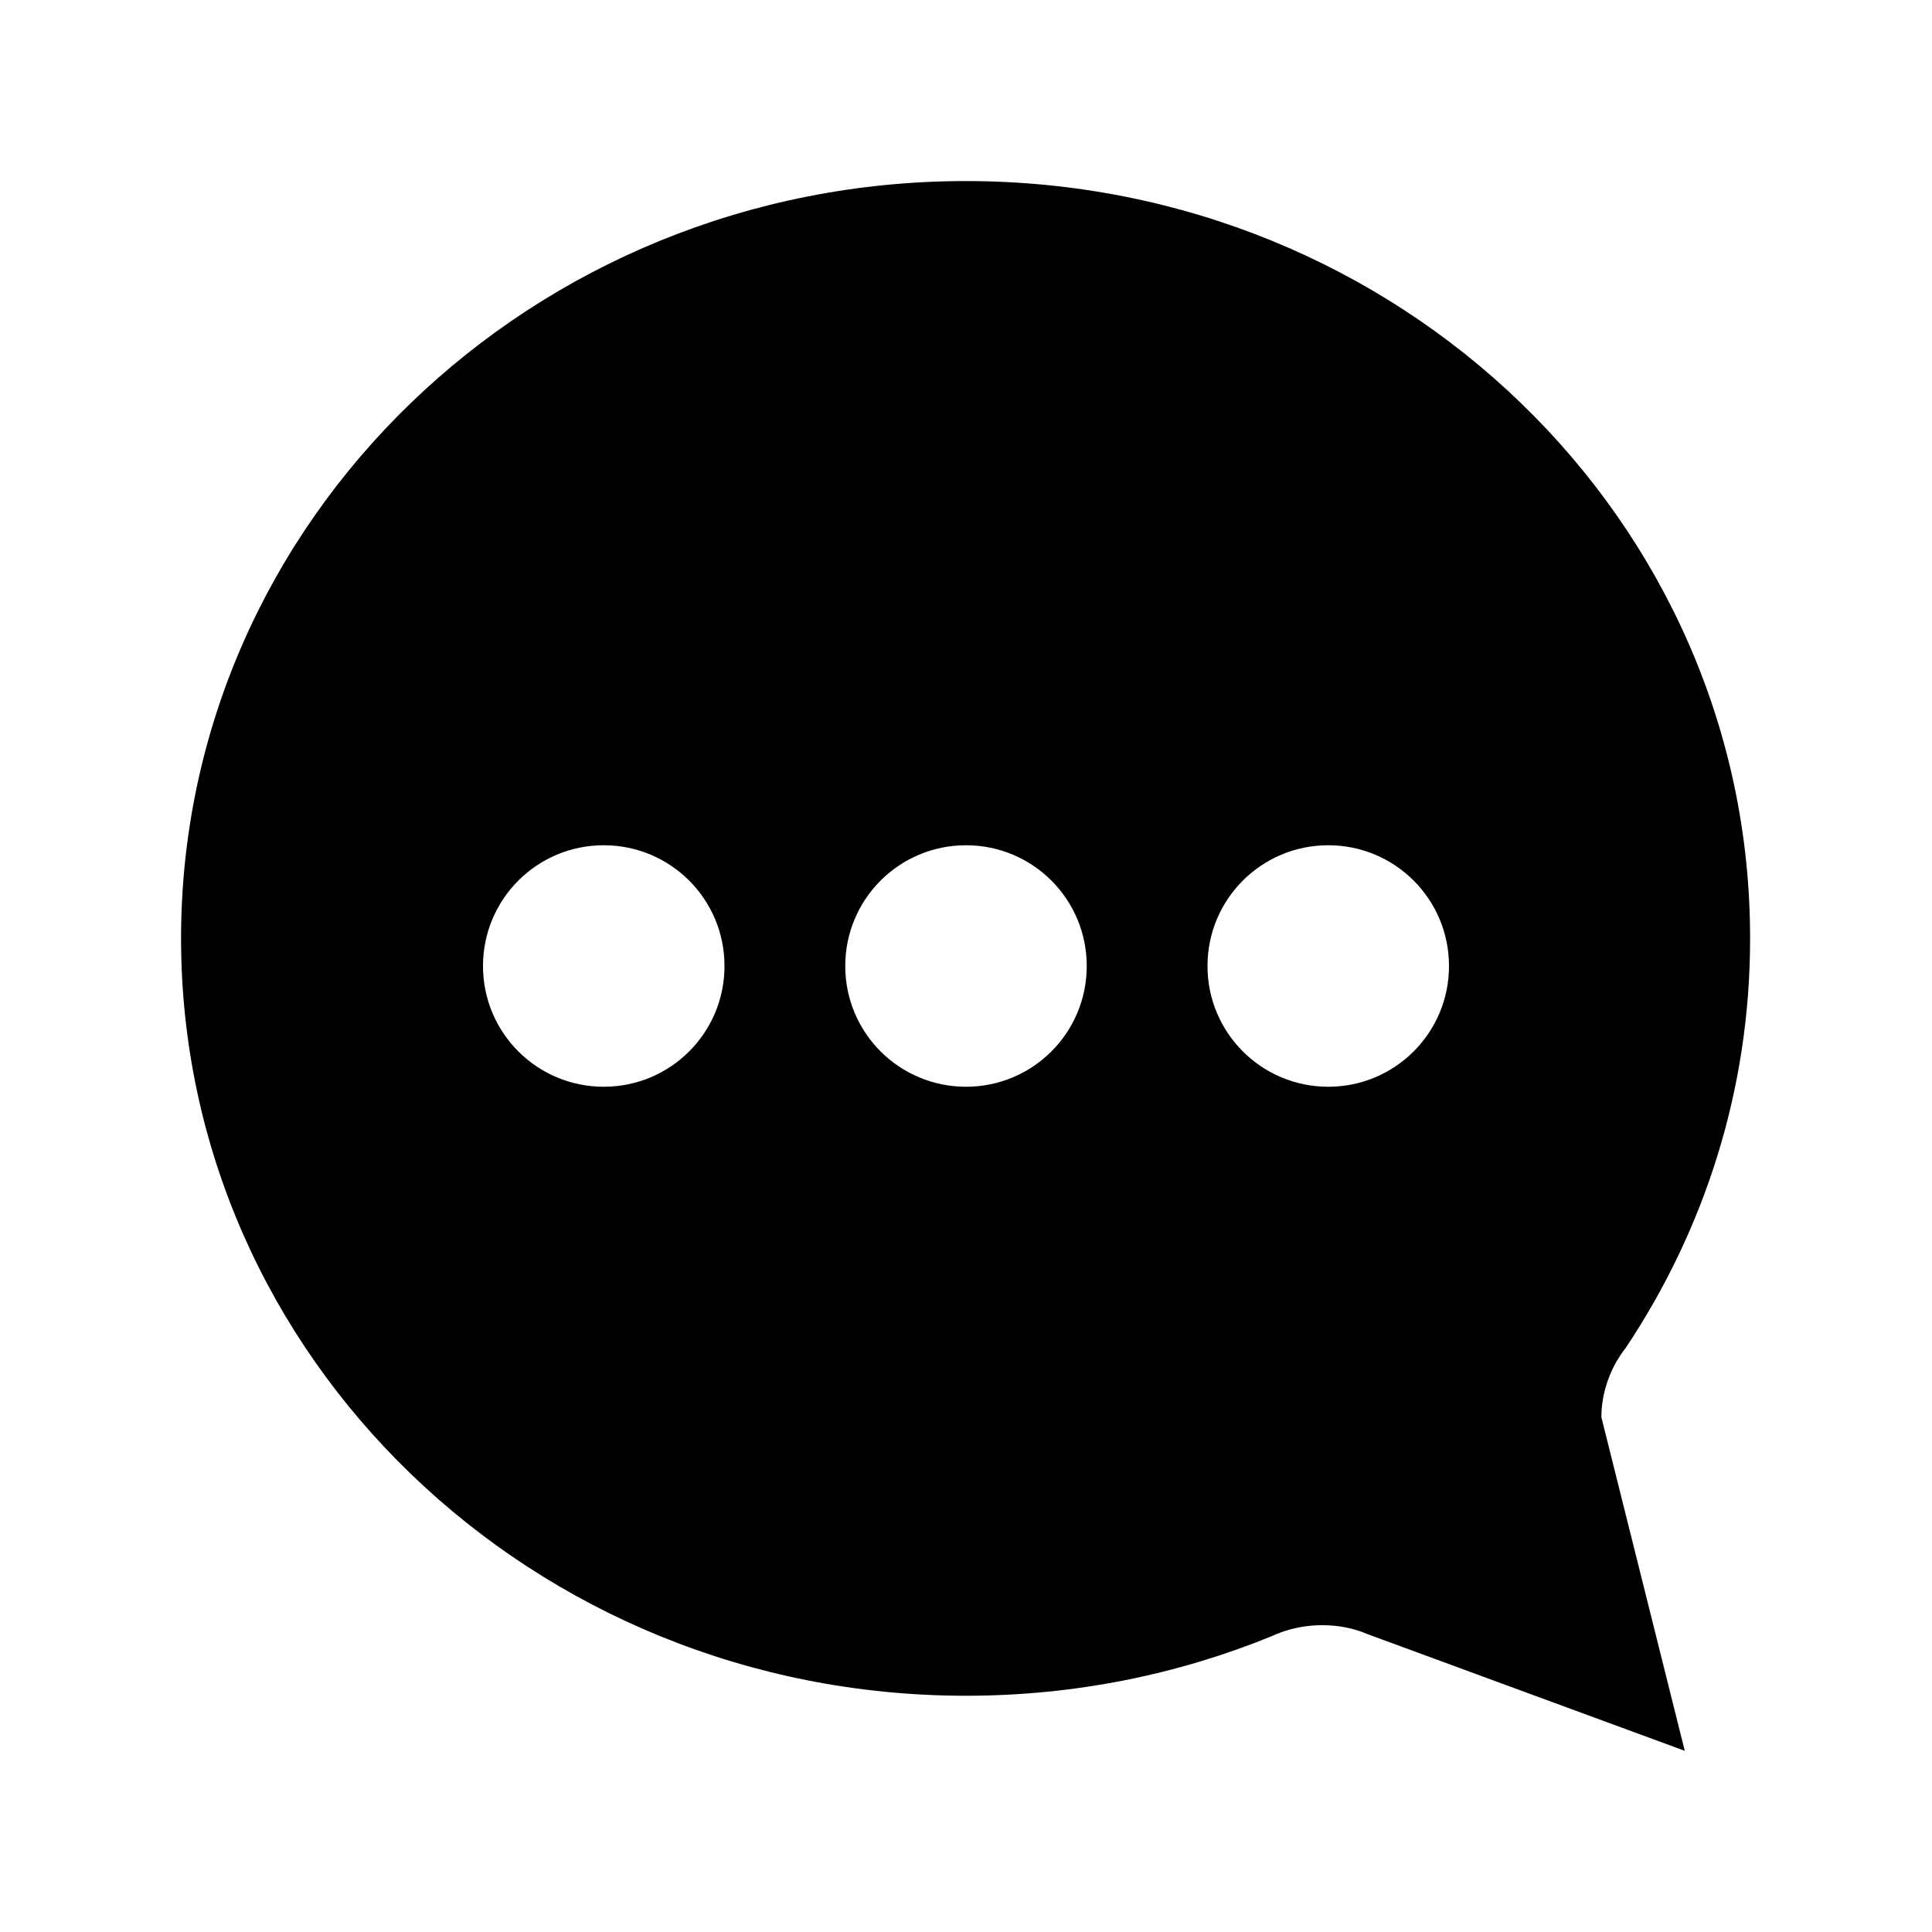 <svg xmlns="http://www.w3.org/2000/svg" viewBox="0 0 32 32">
<path d="M16 28.087c1.806 0 3.525-0.356 5.081-0.994 0.038-0.019 0.069-0.031 0.106-0.044 0.006 0 0.012 0 0.012-0.006 0.219-0.081 0.456-0.125 0.7-0.125 0.269 0 0.525 0.050 0.756 0.15l5.25 1.931-1.381-5.525c0-0.331 0.094-0.644 0.244-0.913 0 0 0 0 0 0 0.050-0.081 0.1-0.163 0.156-0.231 1.306-1.956 2.063-4.281 2.063-6.775 0.012-6.938-5.806-12.556-12.988-12.556s-13 5.619-13 12.544c0 6.931 5.819 12.544 13 12.544zM22 14c1.106 0 2 0.894 2 2s-0.894 2-2 2c-1.106 0-2-0.894-2-2s0.894-2 2-2zM16 14c1.106 0 2 0.894 2 2s-0.894 2-2 2c-1.106 0-2-0.894-2-2s0.894-2 2-2zM10 14c1.106 0 2 0.894 2 2s-0.894 2-2 2c-1.106 0-2-0.894-2-2s0.894-2 2-2z"></path>
</svg>